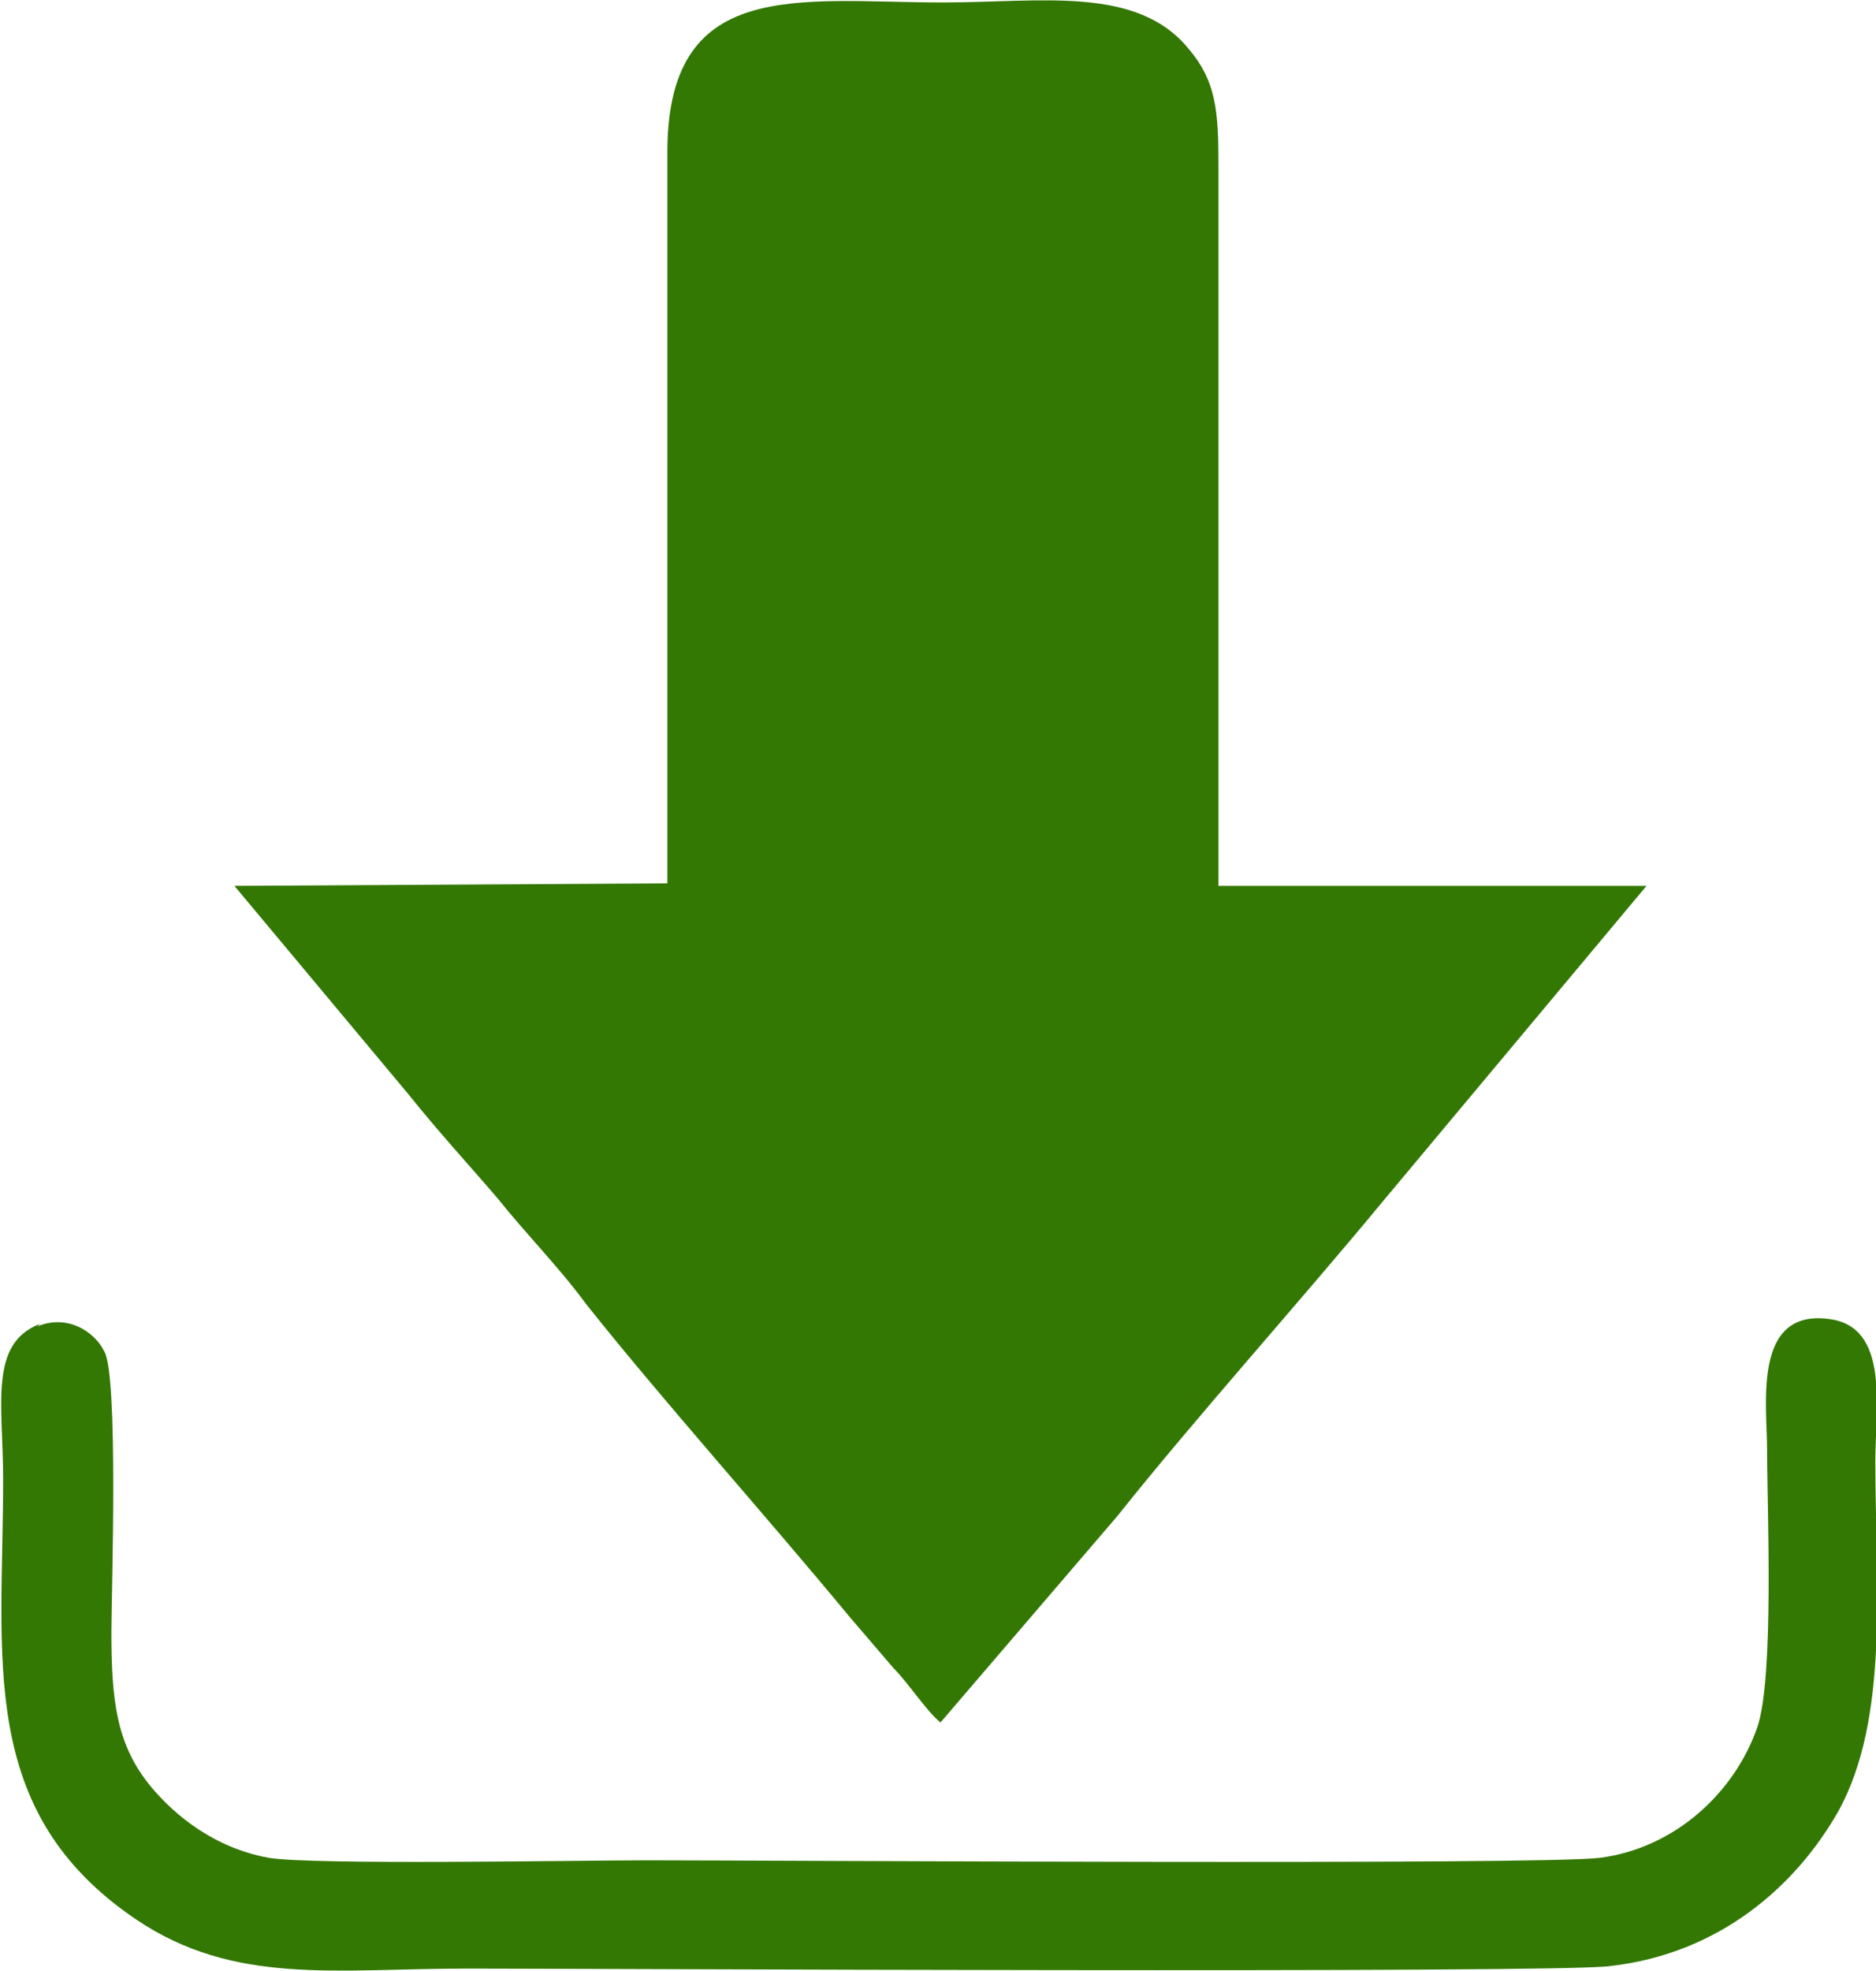 <?xml version="1.0" encoding="UTF-8"?>
<!DOCTYPE svg PUBLIC "-//W3C//DTD SVG 1.1//EN" "http://www.w3.org/Graphics/SVG/1.1/DTD/svg11.dtd">
<!-- Creator: CorelDRAW 2018 (64-Bit Not for commercial use) -->
<svg xmlns="http://www.w3.org/2000/svg" xml:space="preserve" width="4.284mm" height="4.5mm" version="1.1" style="shape-rendering:geometricPrecision; text-rendering:geometricPrecision; image-rendering:optimizeQuality; fill-rule:evenodd; clip-rule:evenodd"
viewBox="0 0 7.62 8.01"
 xmlns:xlink="http://www.w3.org/1999/xlink">
 <defs>
  <style type="text/css">
   <![CDATA[
    .fil0 {fill:#337802}
   ]]>
  </style>
 </defs>
 <g id="Layer_x0020_1">
  <g id="_1712433998656">
   <g>
    <path class="fil0" d="M2.69 3.59l-1.74 0.01 0.71 0.85c0.12,0.15 0.24,0.28 0.36,0.42 0.12,0.15 0.25,0.28 0.36,0.43 0.31,0.39 0.74,0.87 1.07,1.27 0.06,0.07 0.12,0.14 0.18,0.21 0.06,0.06 0.13,0.17 0.19,0.22l0.72 -0.84c0.31,-0.39 0.75,-0.88 1.08,-1.28l1.07 -1.28 -1.74 -0 0 -2.93c0,-0.22 -0.01,-0.34 -0.12,-0.47 -0.21,-0.26 -0.6,-0.19 -1,-0.19 -0.59,0 -1.13,-0.11 -1.12,0.63l0 2.95z"/>
    <path class="fil0" d="M0.16 5.38c-0.21,0.08 -0.15,0.33 -0.15,0.63 0,0.73 -0.11,1.35 0.54,1.79 0.4,0.27 0.81,0.2 1.35,0.2 0.41,0 4.43,0.02 4.64,-0.01 0.45,-0.05 0.76,-0.33 0.93,-0.63 0.21,-0.38 0.15,-0.94 0.15,-1.42 0,-0.22 0.06,-0.55 -0.19,-0.58 -0.31,-0.04 -0.25,0.35 -0.25,0.53 0,0.23 0.03,0.93 -0.04,1.13 -0.09,0.26 -0.33,0.49 -0.64,0.53 -0.23,0.03 -3.4,0.01 -3.87,0.01 -0.27,0 -1.36,0.02 -1.54,-0.01 -0.22,-0.04 -0.38,-0.17 -0.48,-0.29 -0.14,-0.17 -0.16,-0.35 -0.16,-0.63 0,-0.14 0.03,-1.05 -0.03,-1.14 -0.04,-0.08 -0.15,-0.15 -0.27,-0.1z"/>
   </g>
  </g>
 </g>
</svg>
